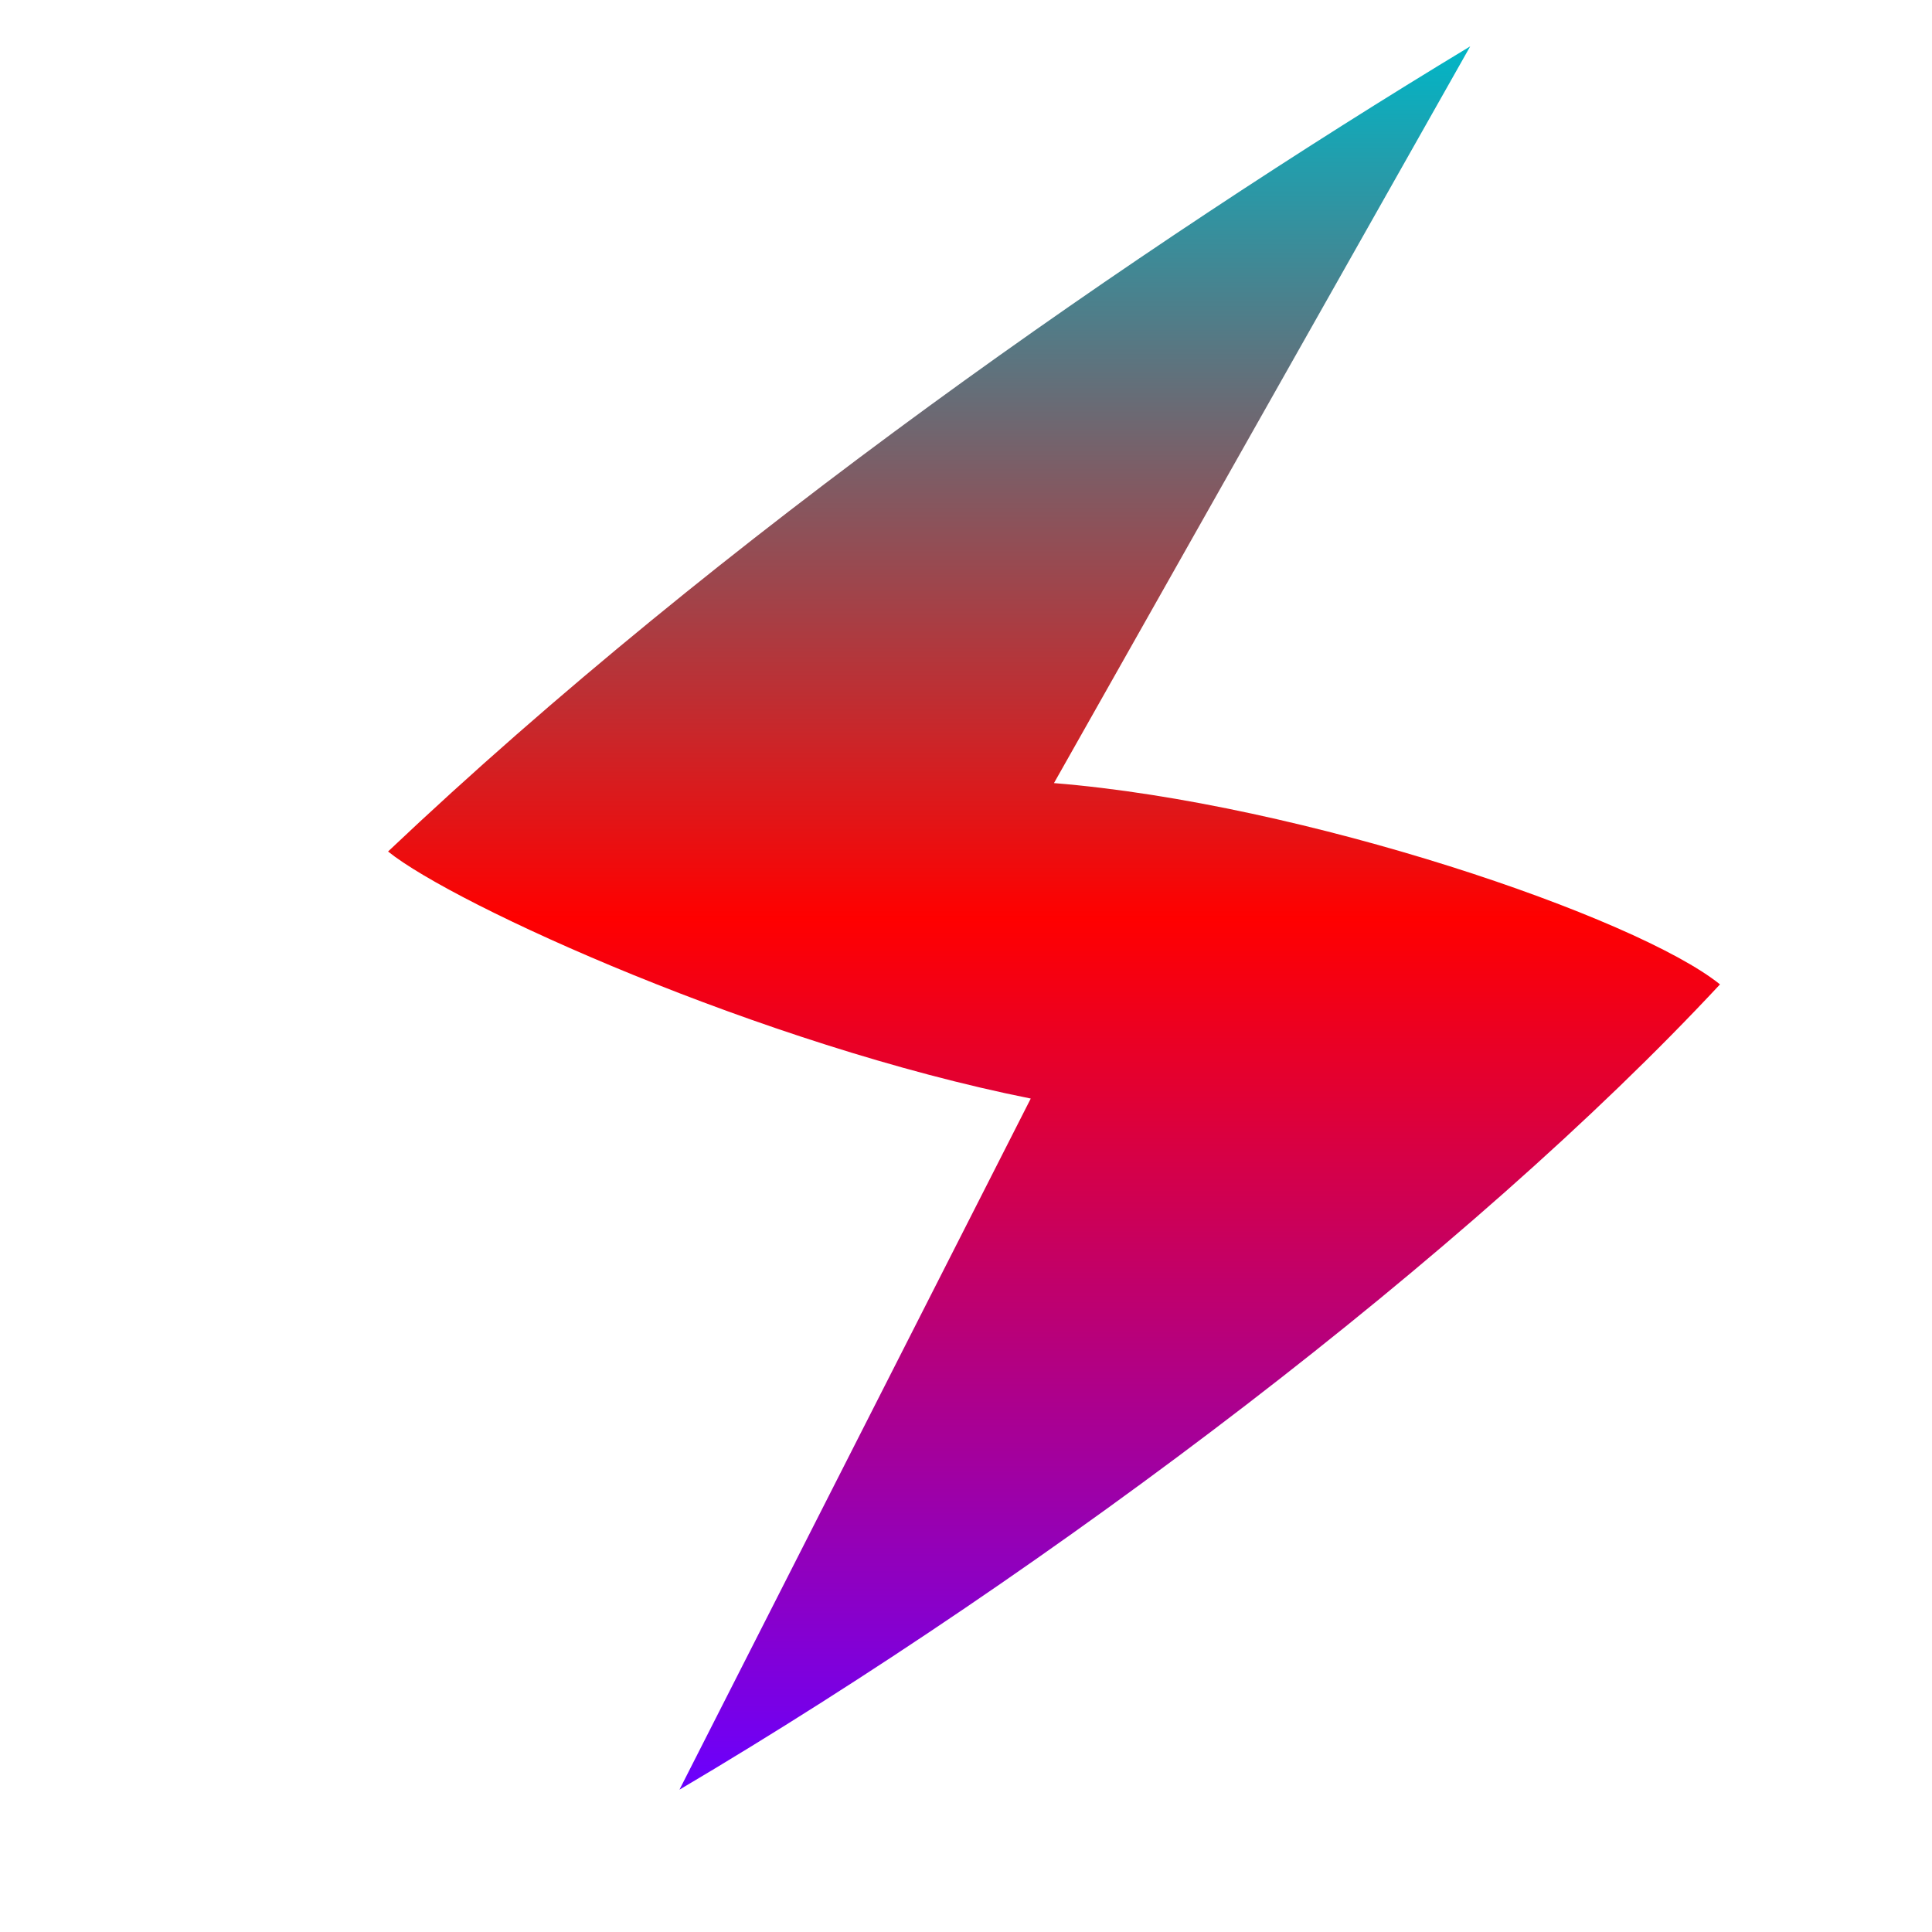 <svg xmlns="http://www.w3.org/2000/svg" xmlns:xlink="http://www.w3.org/1999/xlink" width="64" height="64" viewBox="0 0 64 64" version="1.1"><defs><linearGradient id="linear0" x1="0%" x2="0%" y1="0%" y2="100%"><stop offset="0%" style="stop-color:#00b6c7; stop-opacity:1"/><stop offset="50%" style="stop-color:#ff0000; stop-opacity:1"/><stop offset="100%" style="stop-color:#6a00ff; stop-opacity:1"/></linearGradient></defs><g id="surface1"><path style=" stroke:none;fill-rule:nonzero;fill:url(#linear0);" d="M 48.703 1.535 C 37.672 8.203 23.883 17.762 12.855 28.207 C 15.062 29.988 25.234 34.609 34.145 36.391 L 22.508 59.285 C 34.914 51.949 48.703 41.5 56.977 32.609 C 54.219 30.387 43.188 26.609 34.914 25.941 Z M 48.703 1.535 "/></g></svg>
